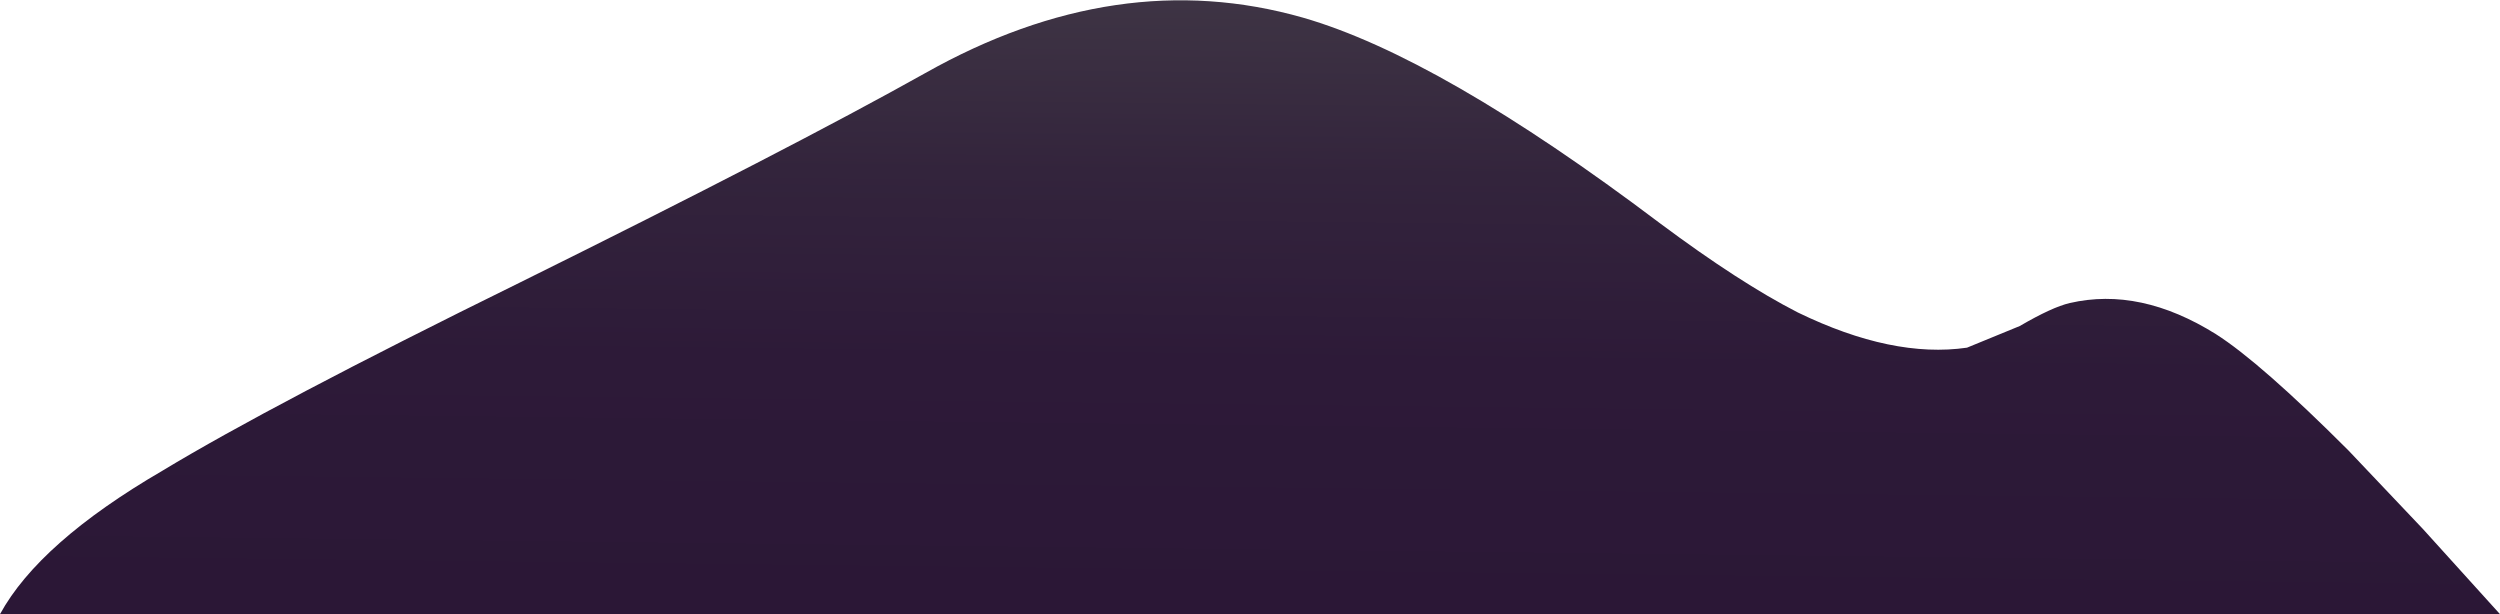 <?xml version="1.0" encoding="UTF-8" standalone="no"?>
<svg xmlns:xlink="http://www.w3.org/1999/xlink" height="22.7px" width="92.4px" xmlns="http://www.w3.org/2000/svg">
  <g transform="matrix(1.0, 0.0, 0.0, 1.0, 0.0, 0.0)">
    <use height="22.7" transform="matrix(1.0, 0.0, 0.0, 1.0, 0.0, 0.0)" width="92.4" xlink:href="#shape0"/>
  </g>
  <defs>
    <g id="shape0" transform="matrix(1.0, 0.0, 0.0, 1.0, 0.0, 0.0)">
      <path d="M81.9 12.35 Q83.55 13.4 86.8 16.65 L89.55 19.55 92.4 22.7 0.0 22.7 Q1.45 20.05 6.0 17.4 10.05 14.95 19.2 10.45 29.2 5.5 34.2 2.7 41.3 -1.3 48.15 0.65 53.2 2.1 61.35 8.25 64.3 10.45 66.45 11.55 69.95 13.25 72.7 12.85 L74.65 12.05 Q75.85 11.35 76.5 11.2 79.1 10.6 81.9 12.35" fill="url(#gradient0)" fill-rule="evenodd" stroke="none"/>
    </g>
    <linearGradient gradientTransform="matrix(4.0E-4, -0.035, -0.035, -4.0E-4, 46.5, -4.7)" gradientUnits="userSpaceOnUse" id="gradient0" spreadMethod="pad" x1="-819.2" x2="819.2">
      <stop offset="0.024" stop-color="#2b1736"/>
      <stop offset="0.184" stop-color="#2d1a38"/>
      <stop offset="0.306" stop-color="#33243c"/>
      <stop offset="0.416" stop-color="#3e3444"/>
      <stop offset="0.514" stop-color="#4d4b50"/>
      <stop offset="0.608" stop-color="#60685e"/>
      <stop offset="0.62" stop-color="#626b60"/>
      <stop offset="1.0" stop-color="#9cbab5"/>
    </linearGradient>
  </defs>
</svg>
